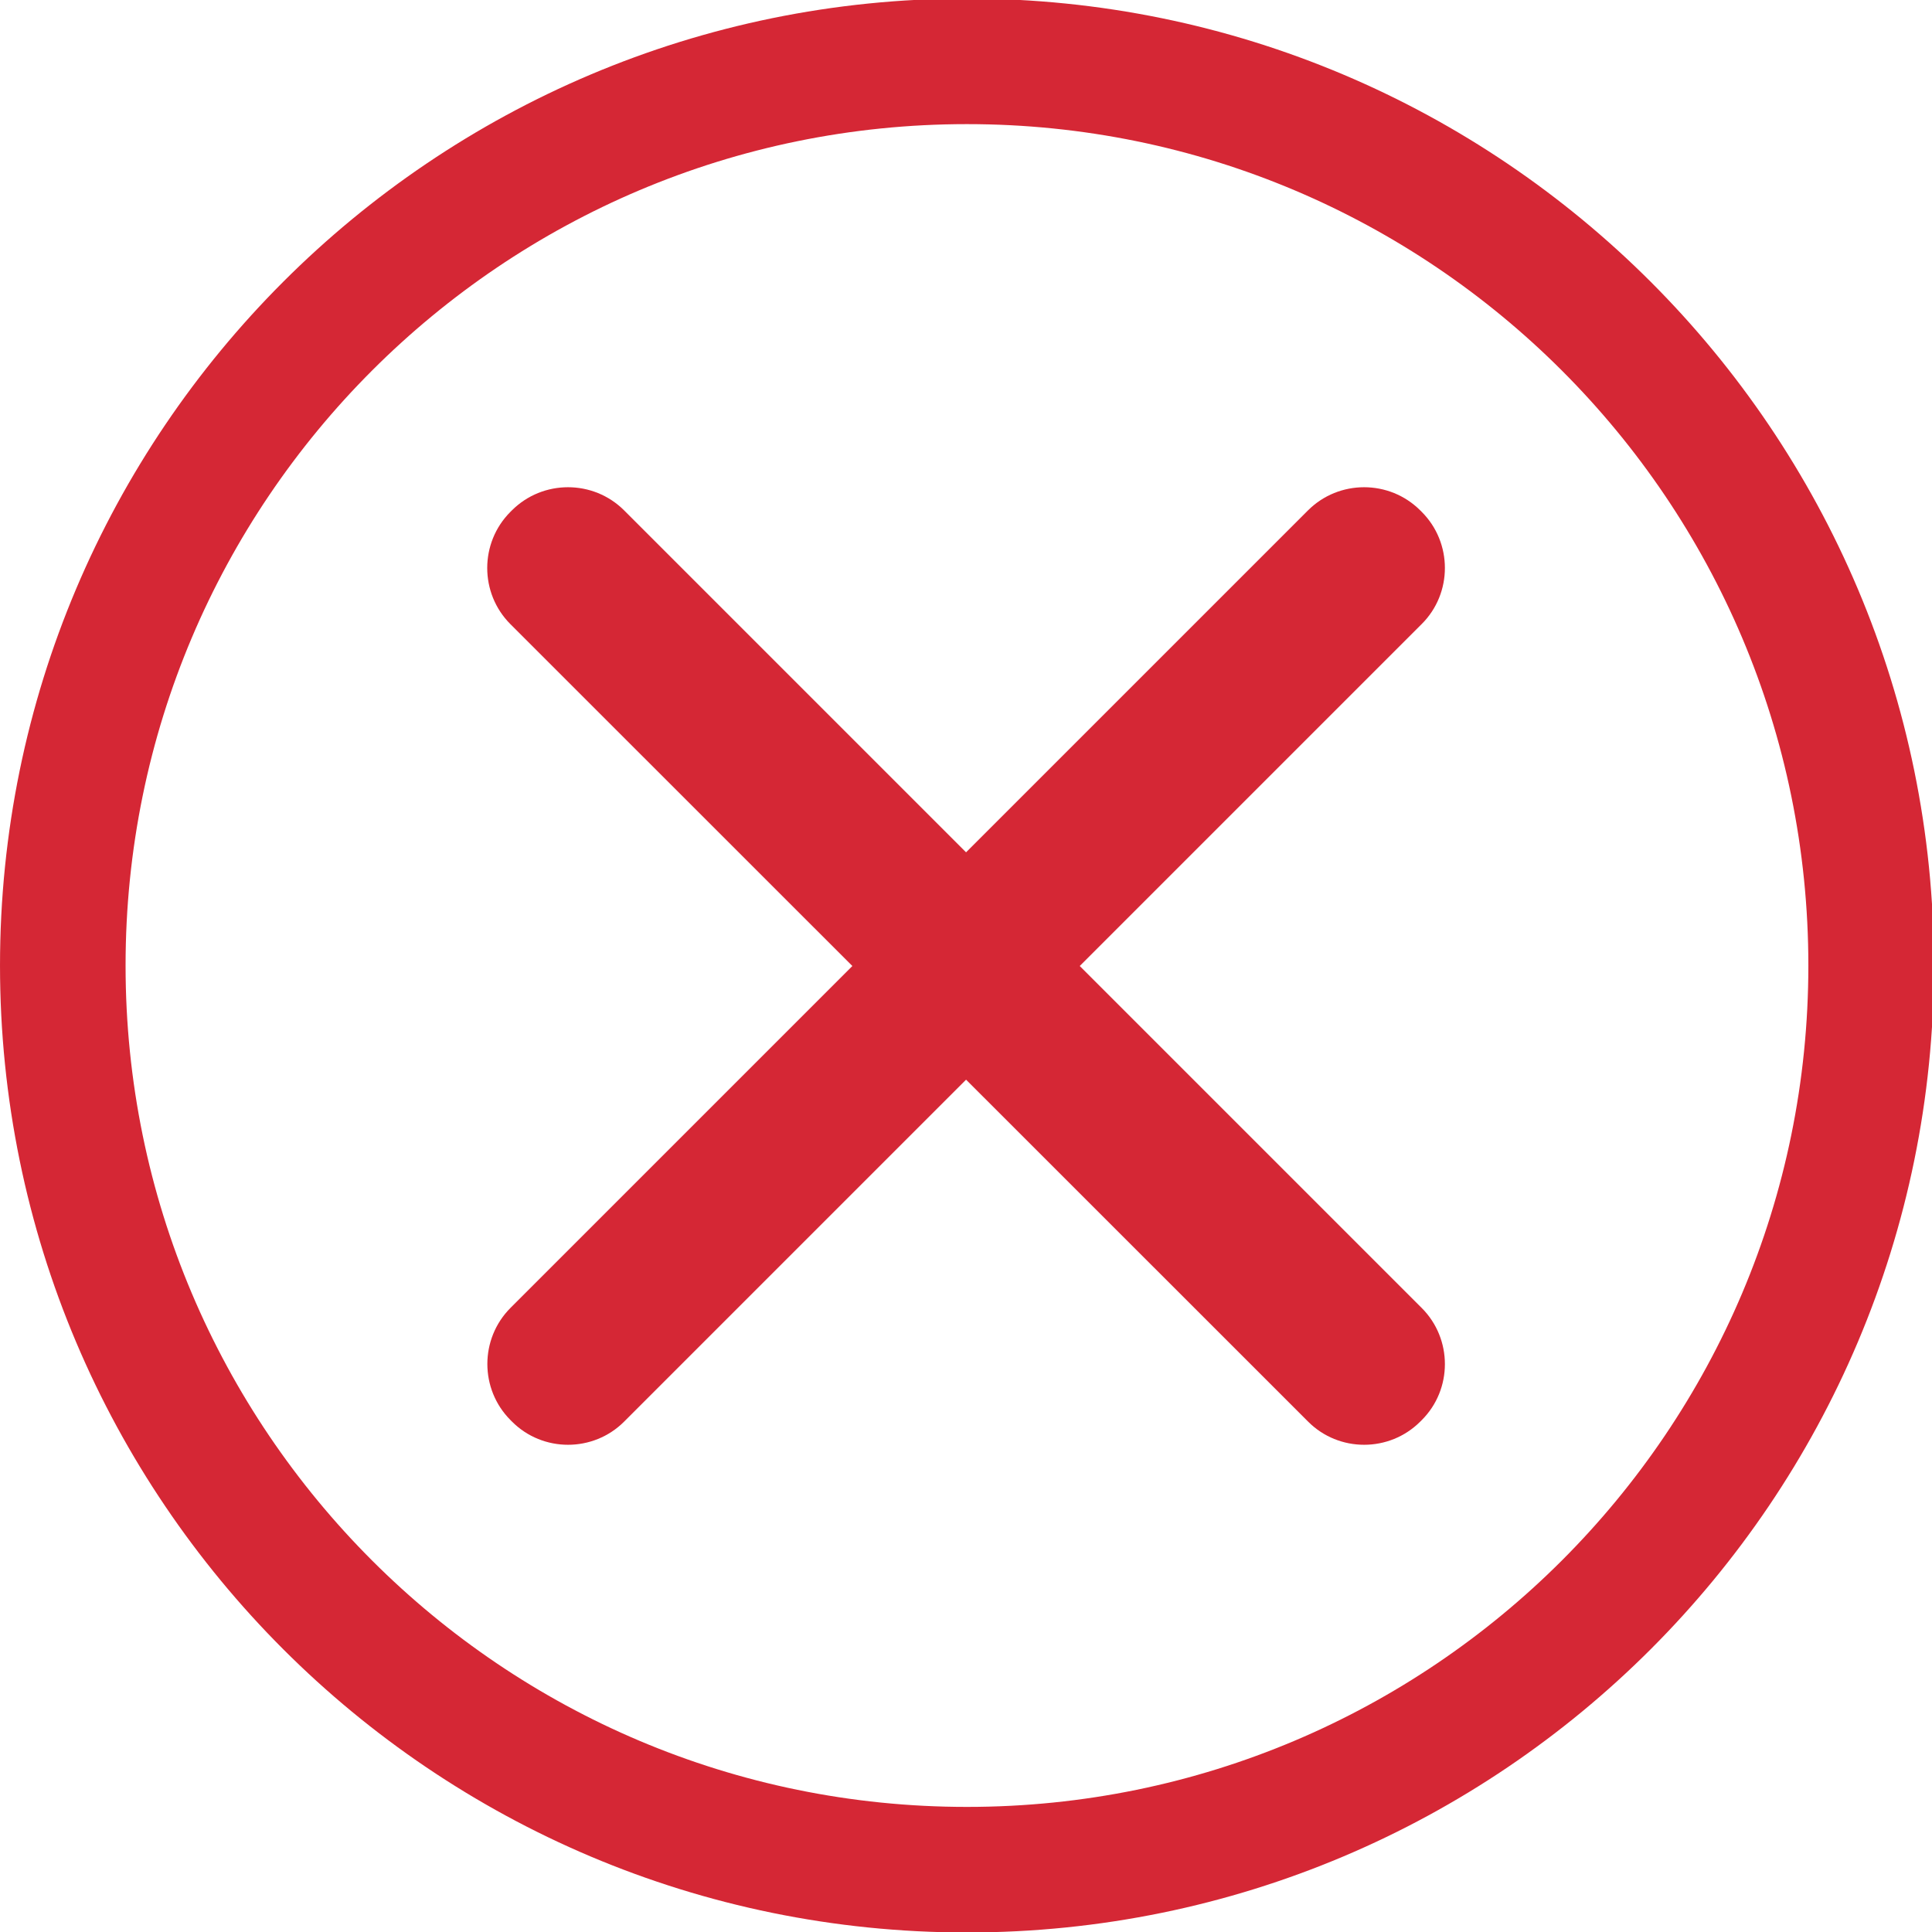 <?xml version="1.0" encoding="UTF-8" standalone="no"?>
<svg
   xmlns:dc="http://purl.org/dc/elements/1.1/"
   xmlns:cc="http://creativecommons.org/ns#"
   xmlns:rdf="http://www.w3.org/1999/02/22-rdf-syntax-ns#"
   xmlns:svg="http://www.w3.org/2000/svg"
   xmlns="http://www.w3.org/2000/svg"
   xmlns:sodipodi="http://sodipodi.sourceforge.net/DTD/sodipodi-0.dtd"
   xmlns:inkscape="http://www.inkscape.org/namespaces/inkscape"
   version="1.1"
   id="SVGRoot"
   viewBox="0 0 12 12"
   height="12px"
   width="12px"
   inkscape:version="0.91 r13725"
   sodipodi:docname="close_prelight.svg">
  <sodipodi:namedview
     pagecolor="#ffffff"
     bordercolor="#666666"
     borderopacity="1"
     objecttolerance="10"
     gridtolerance="10"
     guidetolerance="10"
     inkscape:pageopacity="0"
     inkscape:pageshadow="2"
     inkscape:window-width="1680"
     inkscape:window-height="994"
     id="namedview4855"
     showgrid="false"
     inkscape:zoom="19.666667"
     inkscape:cx="-1.6525423"
     inkscape:cy="6.0000001"
     inkscape:window-x="0"
     inkscape:window-y="30"
     inkscape:window-maximized="1"
     inkscape:current-layer="SVGRoot" />
  <defs
     id="defs14995" />
  <g
     id="layer1"
     style="fill:#d52735;fill-opacity:1">
    <g
       transform="scale(0.75)"
       id="layer1-7"
       style="fill:#d52735;fill-opacity:1">
      <path
         id="path4098"
         style="fill:#d52735;fill-opacity:1;fill-rule:evenodd;stroke:none;stroke-width:0.019"
         d="M 4.227,10.832 10.832,4.227 c 0.256,-0.256 0.674,-0.256 0.93,0 l 0.012,0.012 c 0.256,0.256 0.256,0.674 7.6e-5,0.929 l -6.605,6.605 c -0.256,0.256 -0.674,0.256 -0.929,0 l -0.012,-0.012 c -0.256,-0.256 -0.256,-0.674 0,-0.93" />
      <path
         id="path4100"
         style="fill:#d52735;fill-opacity:1;fill-rule:evenodd;stroke:none;stroke-width:0.019"
         d="m 5.169,4.227 6.605,6.605 c 0.256,0.256 0.256,0.674 0,0.929 l -0.012,0.012 c -0.256,0.256 -0.674,0.256 -0.929,0 L 4.227,5.169 c -0.256,-0.256 -0.256,-0.674 0,-0.93 l 0.012,-0.012 c 0.256,-0.256 0.674,-0.256 0.93,0" />
    </g>
  </g>
  <g
     transform="matrix(0.702,0,0,0.702,0.39,0.381)"
     id="layer1-2"
     style="fill:none;fill-opacity:1;stroke:#d52735;stroke-width:1.111;stroke-miterlimit:4;stroke-dasharray:none;stroke-opacity:1">
    <path
       id="path4094"
       style="fill:none;fill-opacity:1;fill-rule:evenodd;stroke:#d52735;stroke-width:1.111;stroke-miterlimit:4;stroke-dasharray:none;stroke-opacity:1"
       d="M 8,16 C 12.418,16 16,12.418 16,8 16,3.582 12.418,0 8,0 3.582,0 0,3.582 0,8 0,12.418 3.582,16 8,16"
       inkscape:connector-curvature="0" />
  </g>
</svg>
